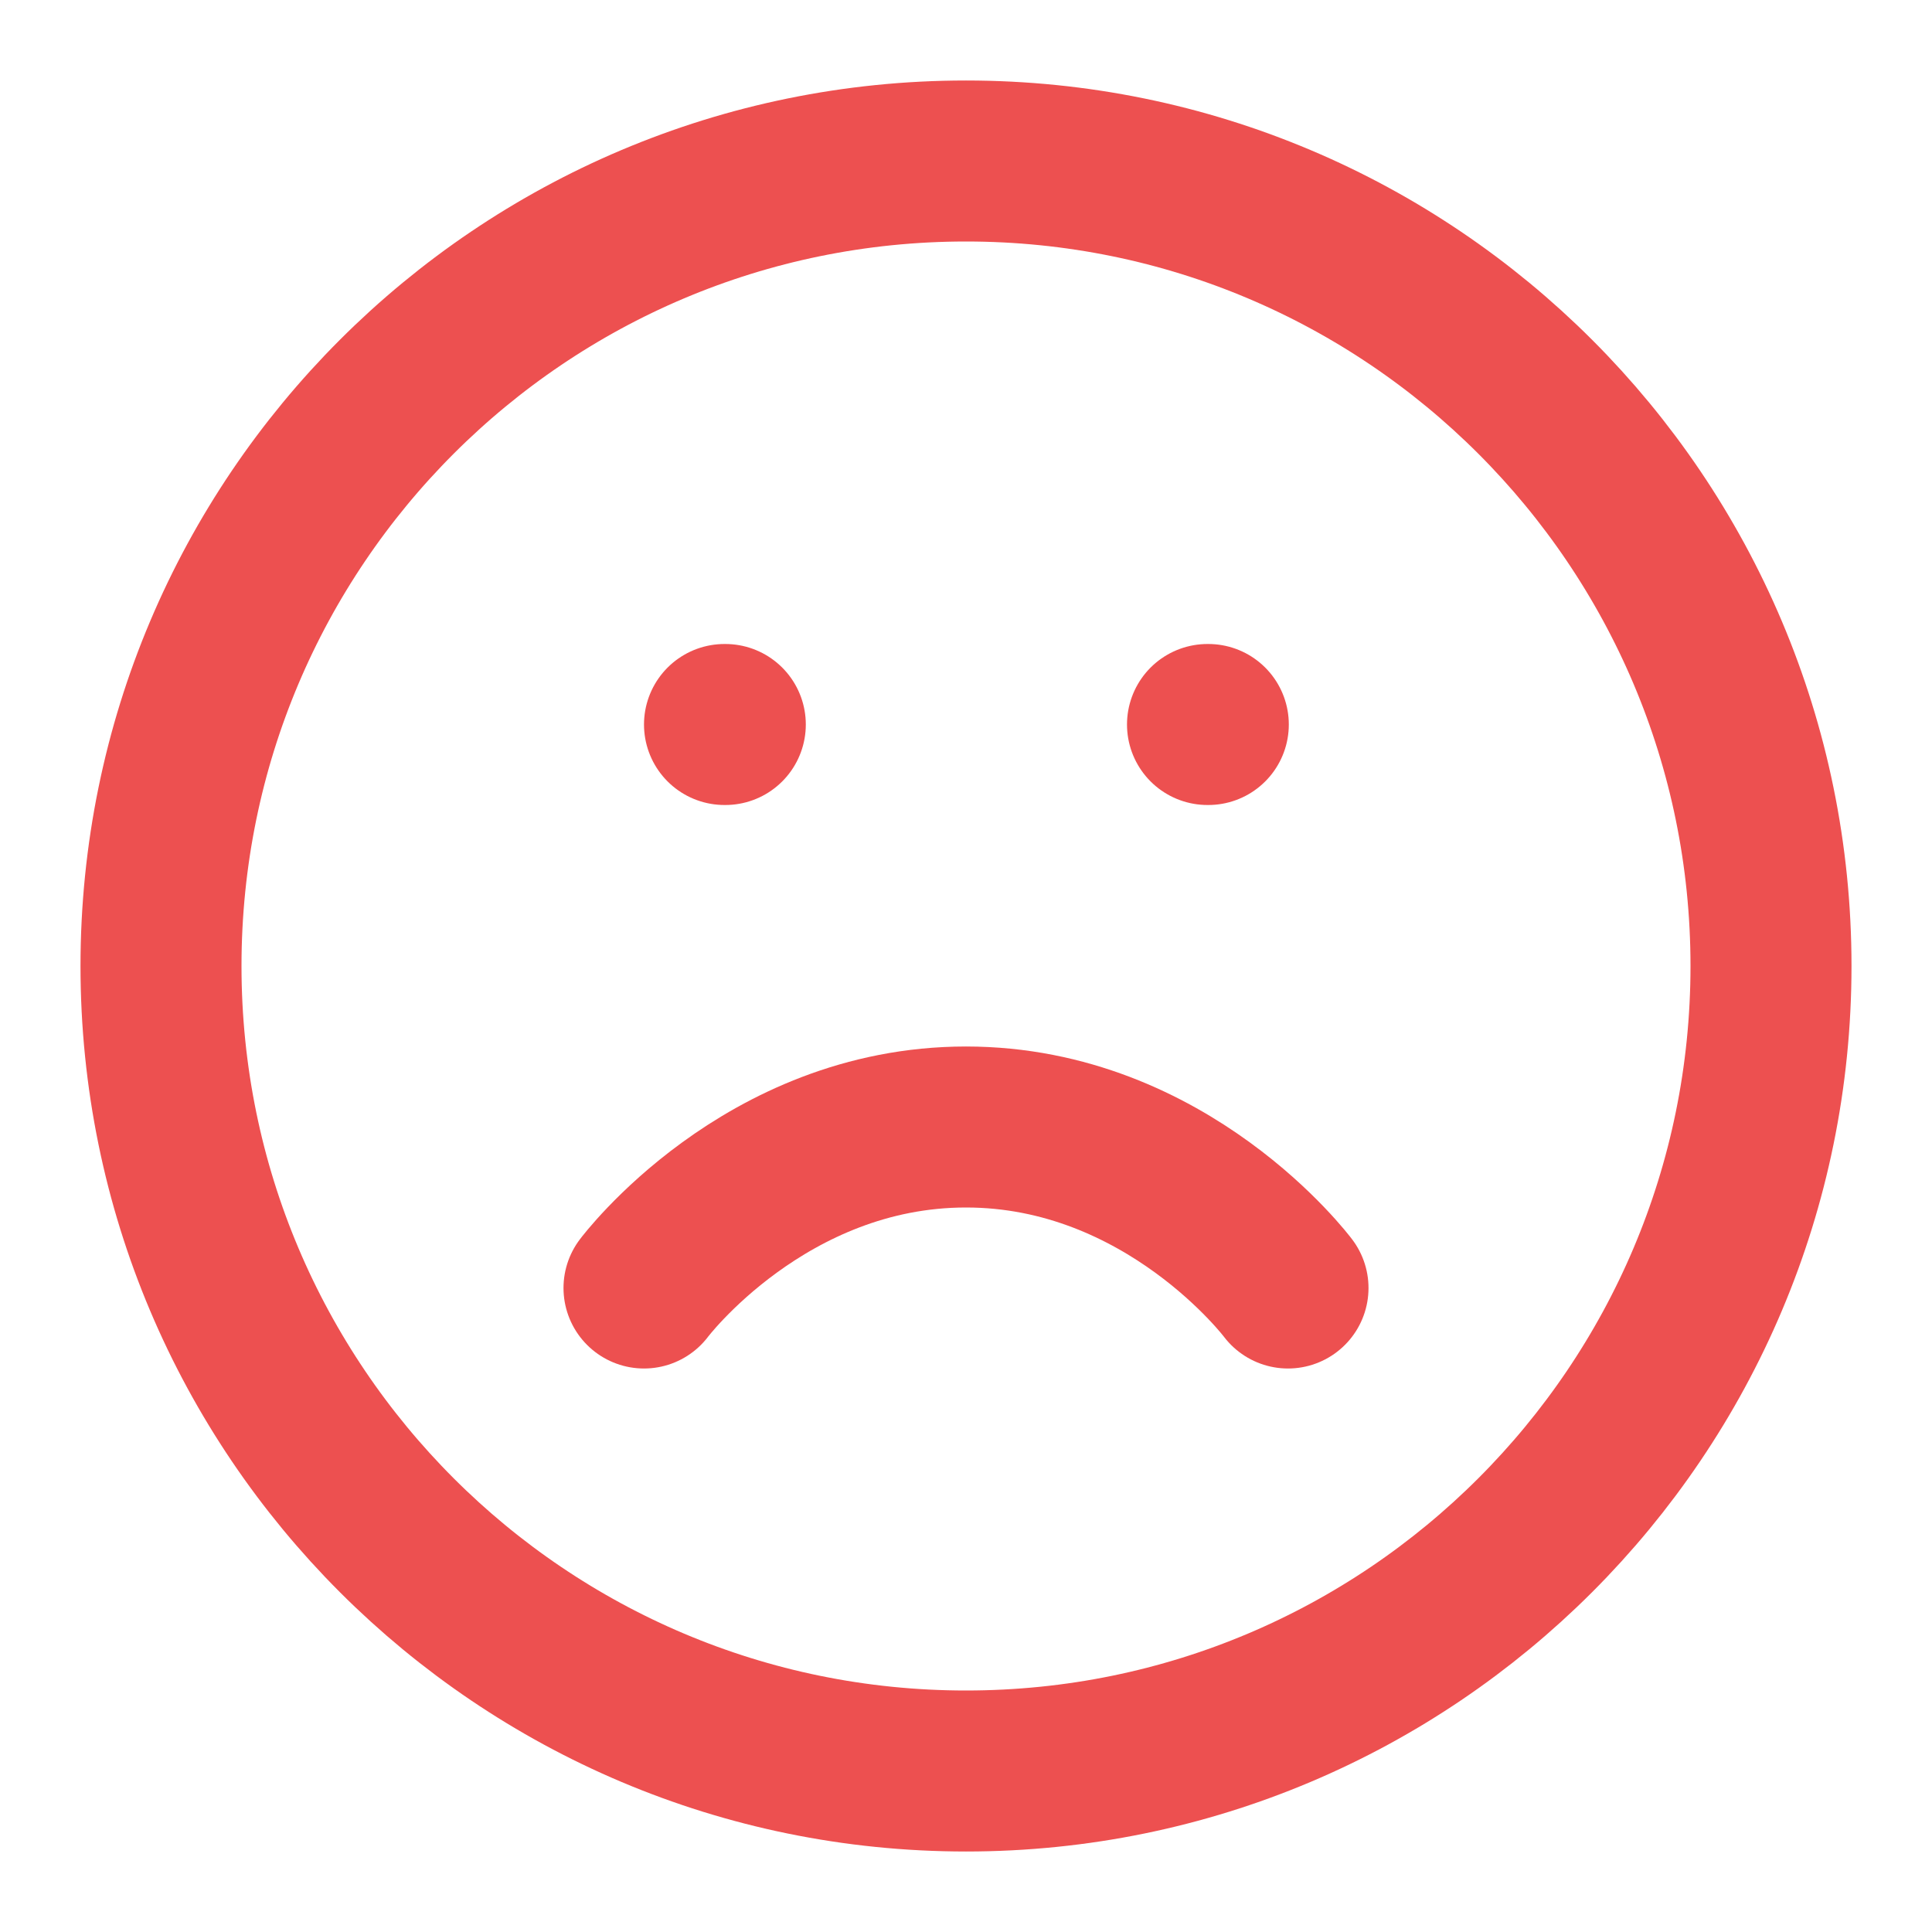 
<svg width="24" height="24" viewBox="0 0 24 24" fill="none" xmlns="http://www.w3.org/2000/svg">
<g id="frown">
<path id="Vector" d="M12 22C17.523 22 22 17.523 22 12C22 6.477 17.523 2 12 2C6.477 2 2 6.477 2 12C2 17.523 6.477 22 12 22Z" stroke="#ED5050" stroke-width="2" stroke-linecap="round" stroke-linejoin="round"/>
<path id="Vector_2" d="M16 16C16 16 14.5 14 12 14C9.5 14 8 16 8 16" stroke="#ED5050" stroke-width="2" stroke-linecap="round" stroke-linejoin="round"/>
<path id="Vector_3" d="M9 9H9.01" stroke="#ED5050" stroke-width="2" stroke-linecap="round" stroke-linejoin="round"/>
<path id="Vector_4" d="M15 9H15.01" stroke="#ED5050" stroke-width="2" stroke-linecap="round" stroke-linejoin="round"/>
</g>
</svg>
